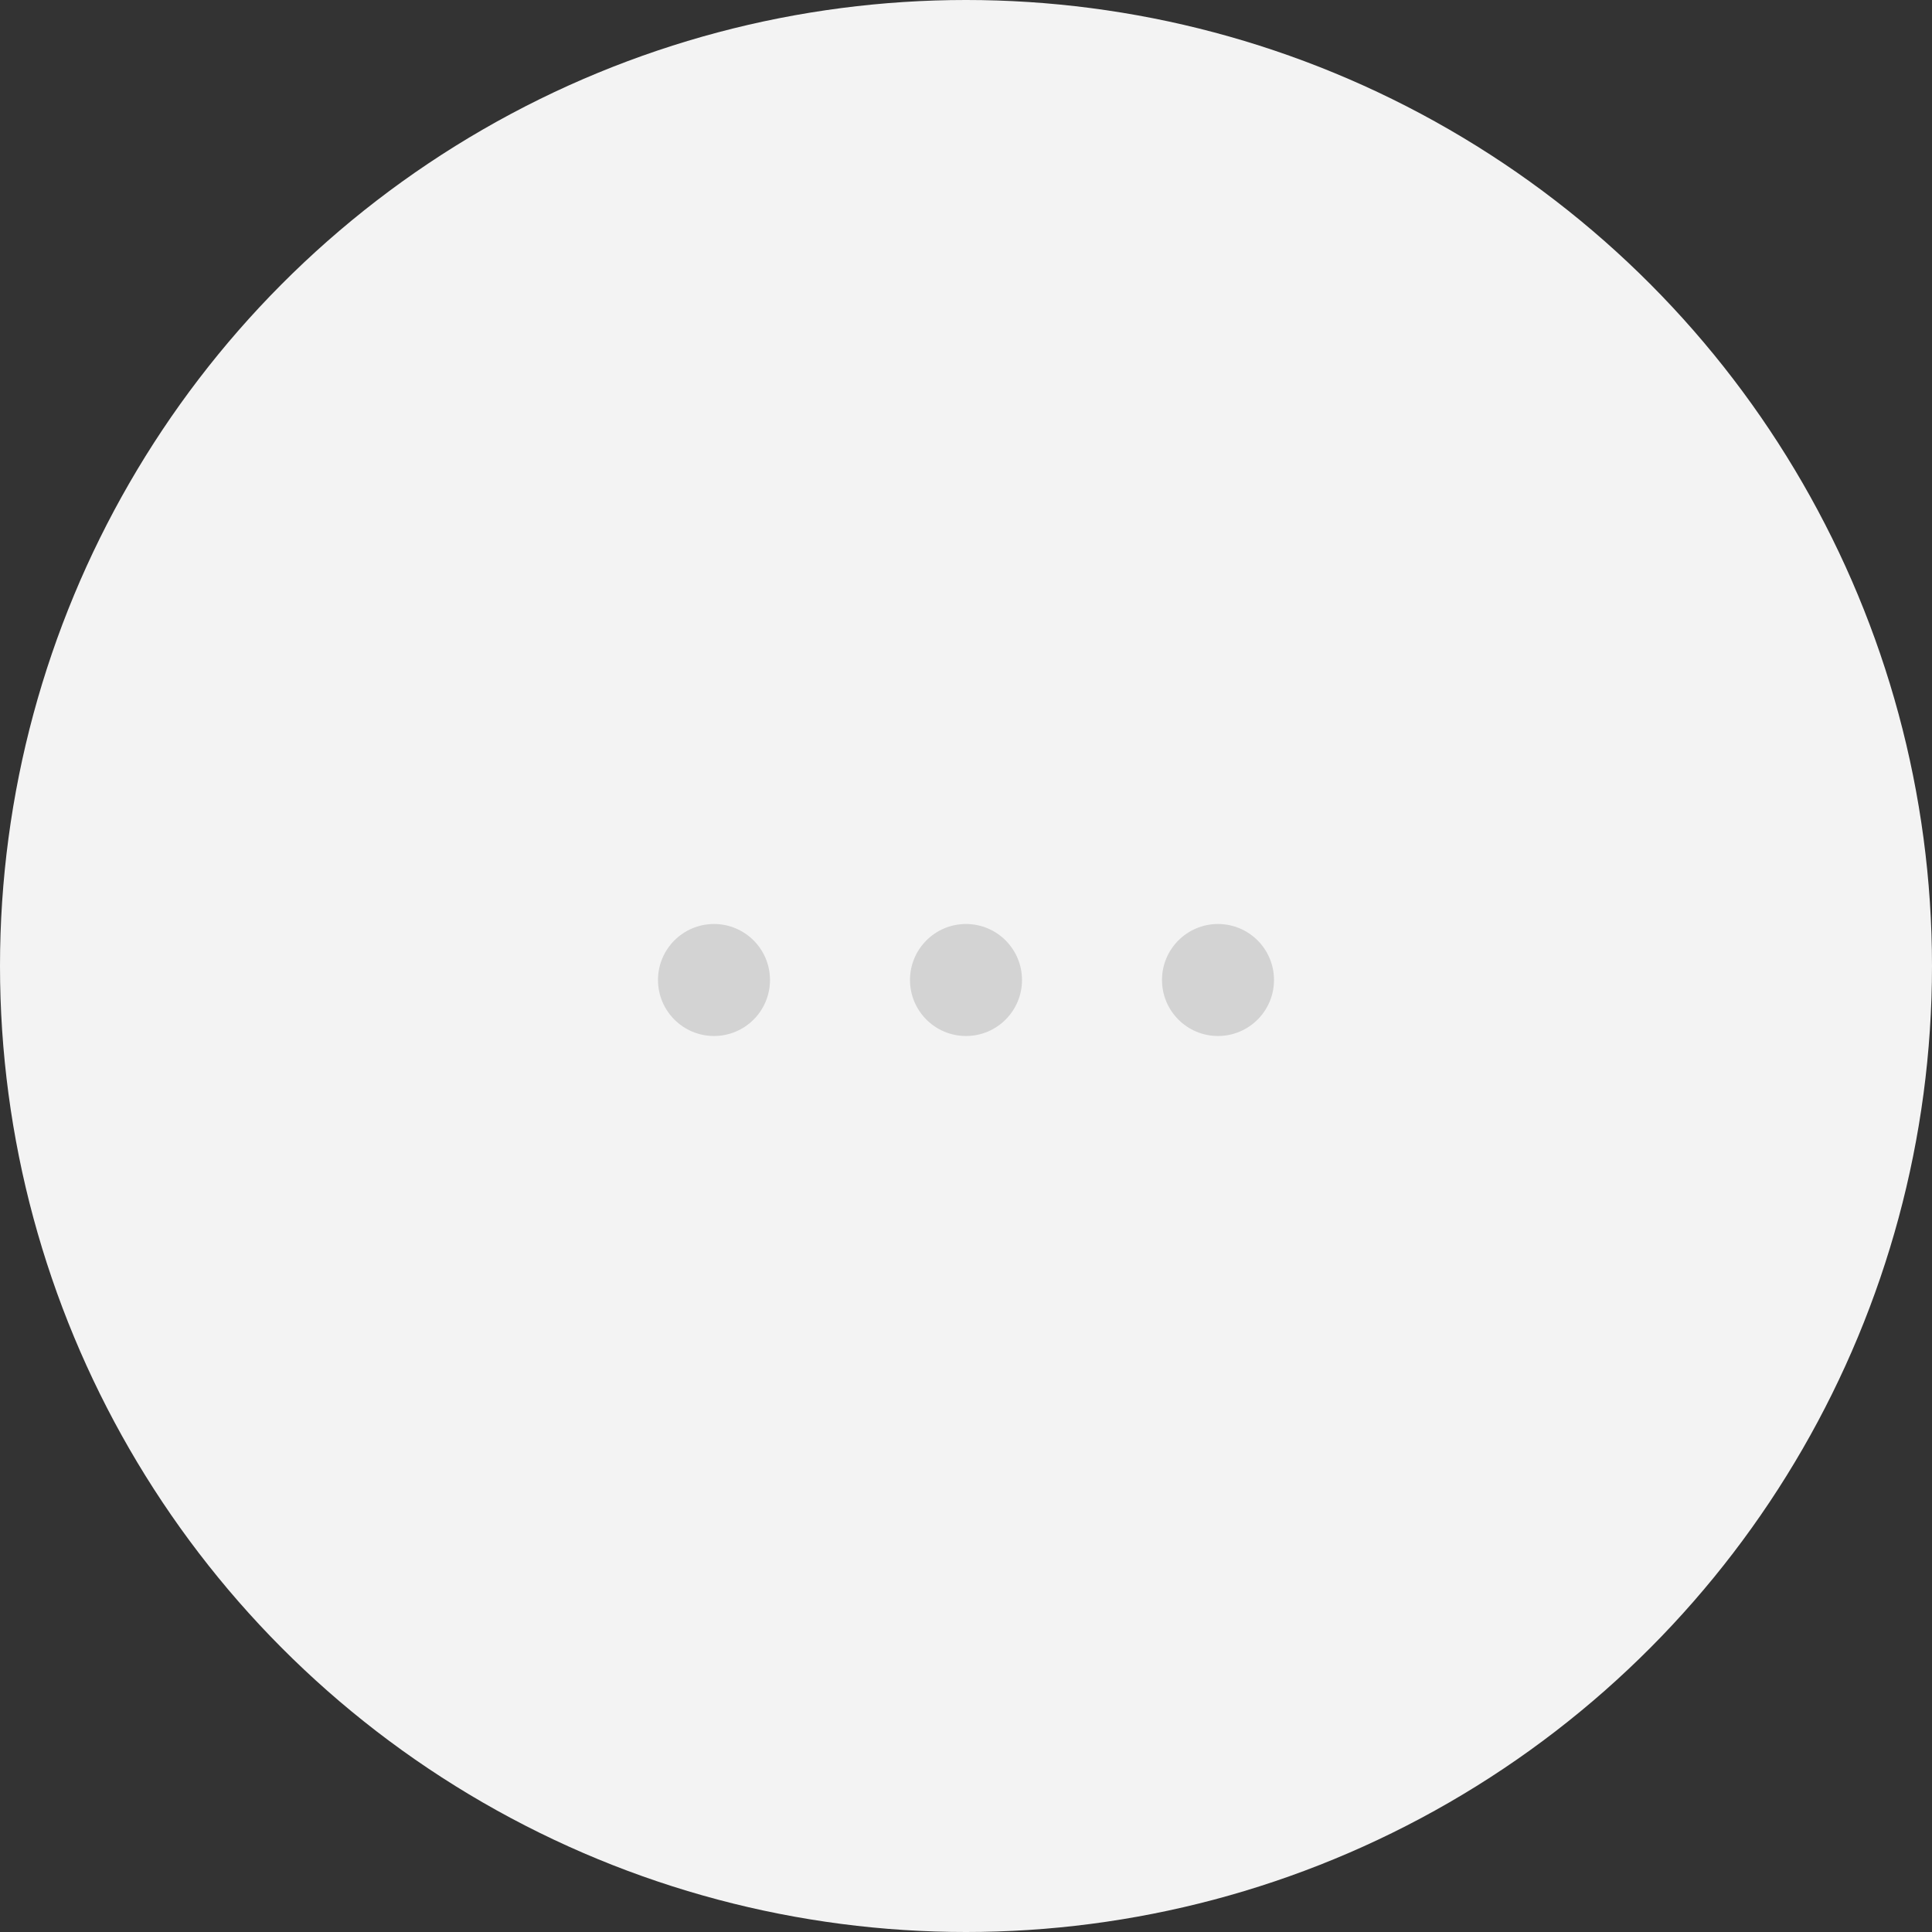 <svg width="138" height="138" viewBox="0 0 138 138" fill="none" xmlns="http://www.w3.org/2000/svg">
<rect x="0" y="0" width="138" height="138" fill="#333333" stroke="none"/>
<circle cx="69" cy="69" r="69" fill="#F3F3F3"/>
<circle cx="51" cy="70" r="4" fill="#D3D3D3"/>
<circle cx="69" cy="70" r="4" fill="#D3D3D3"/>
<circle cx="87" cy="70" r="4" fill="#D3D3D3"/>
</svg>
